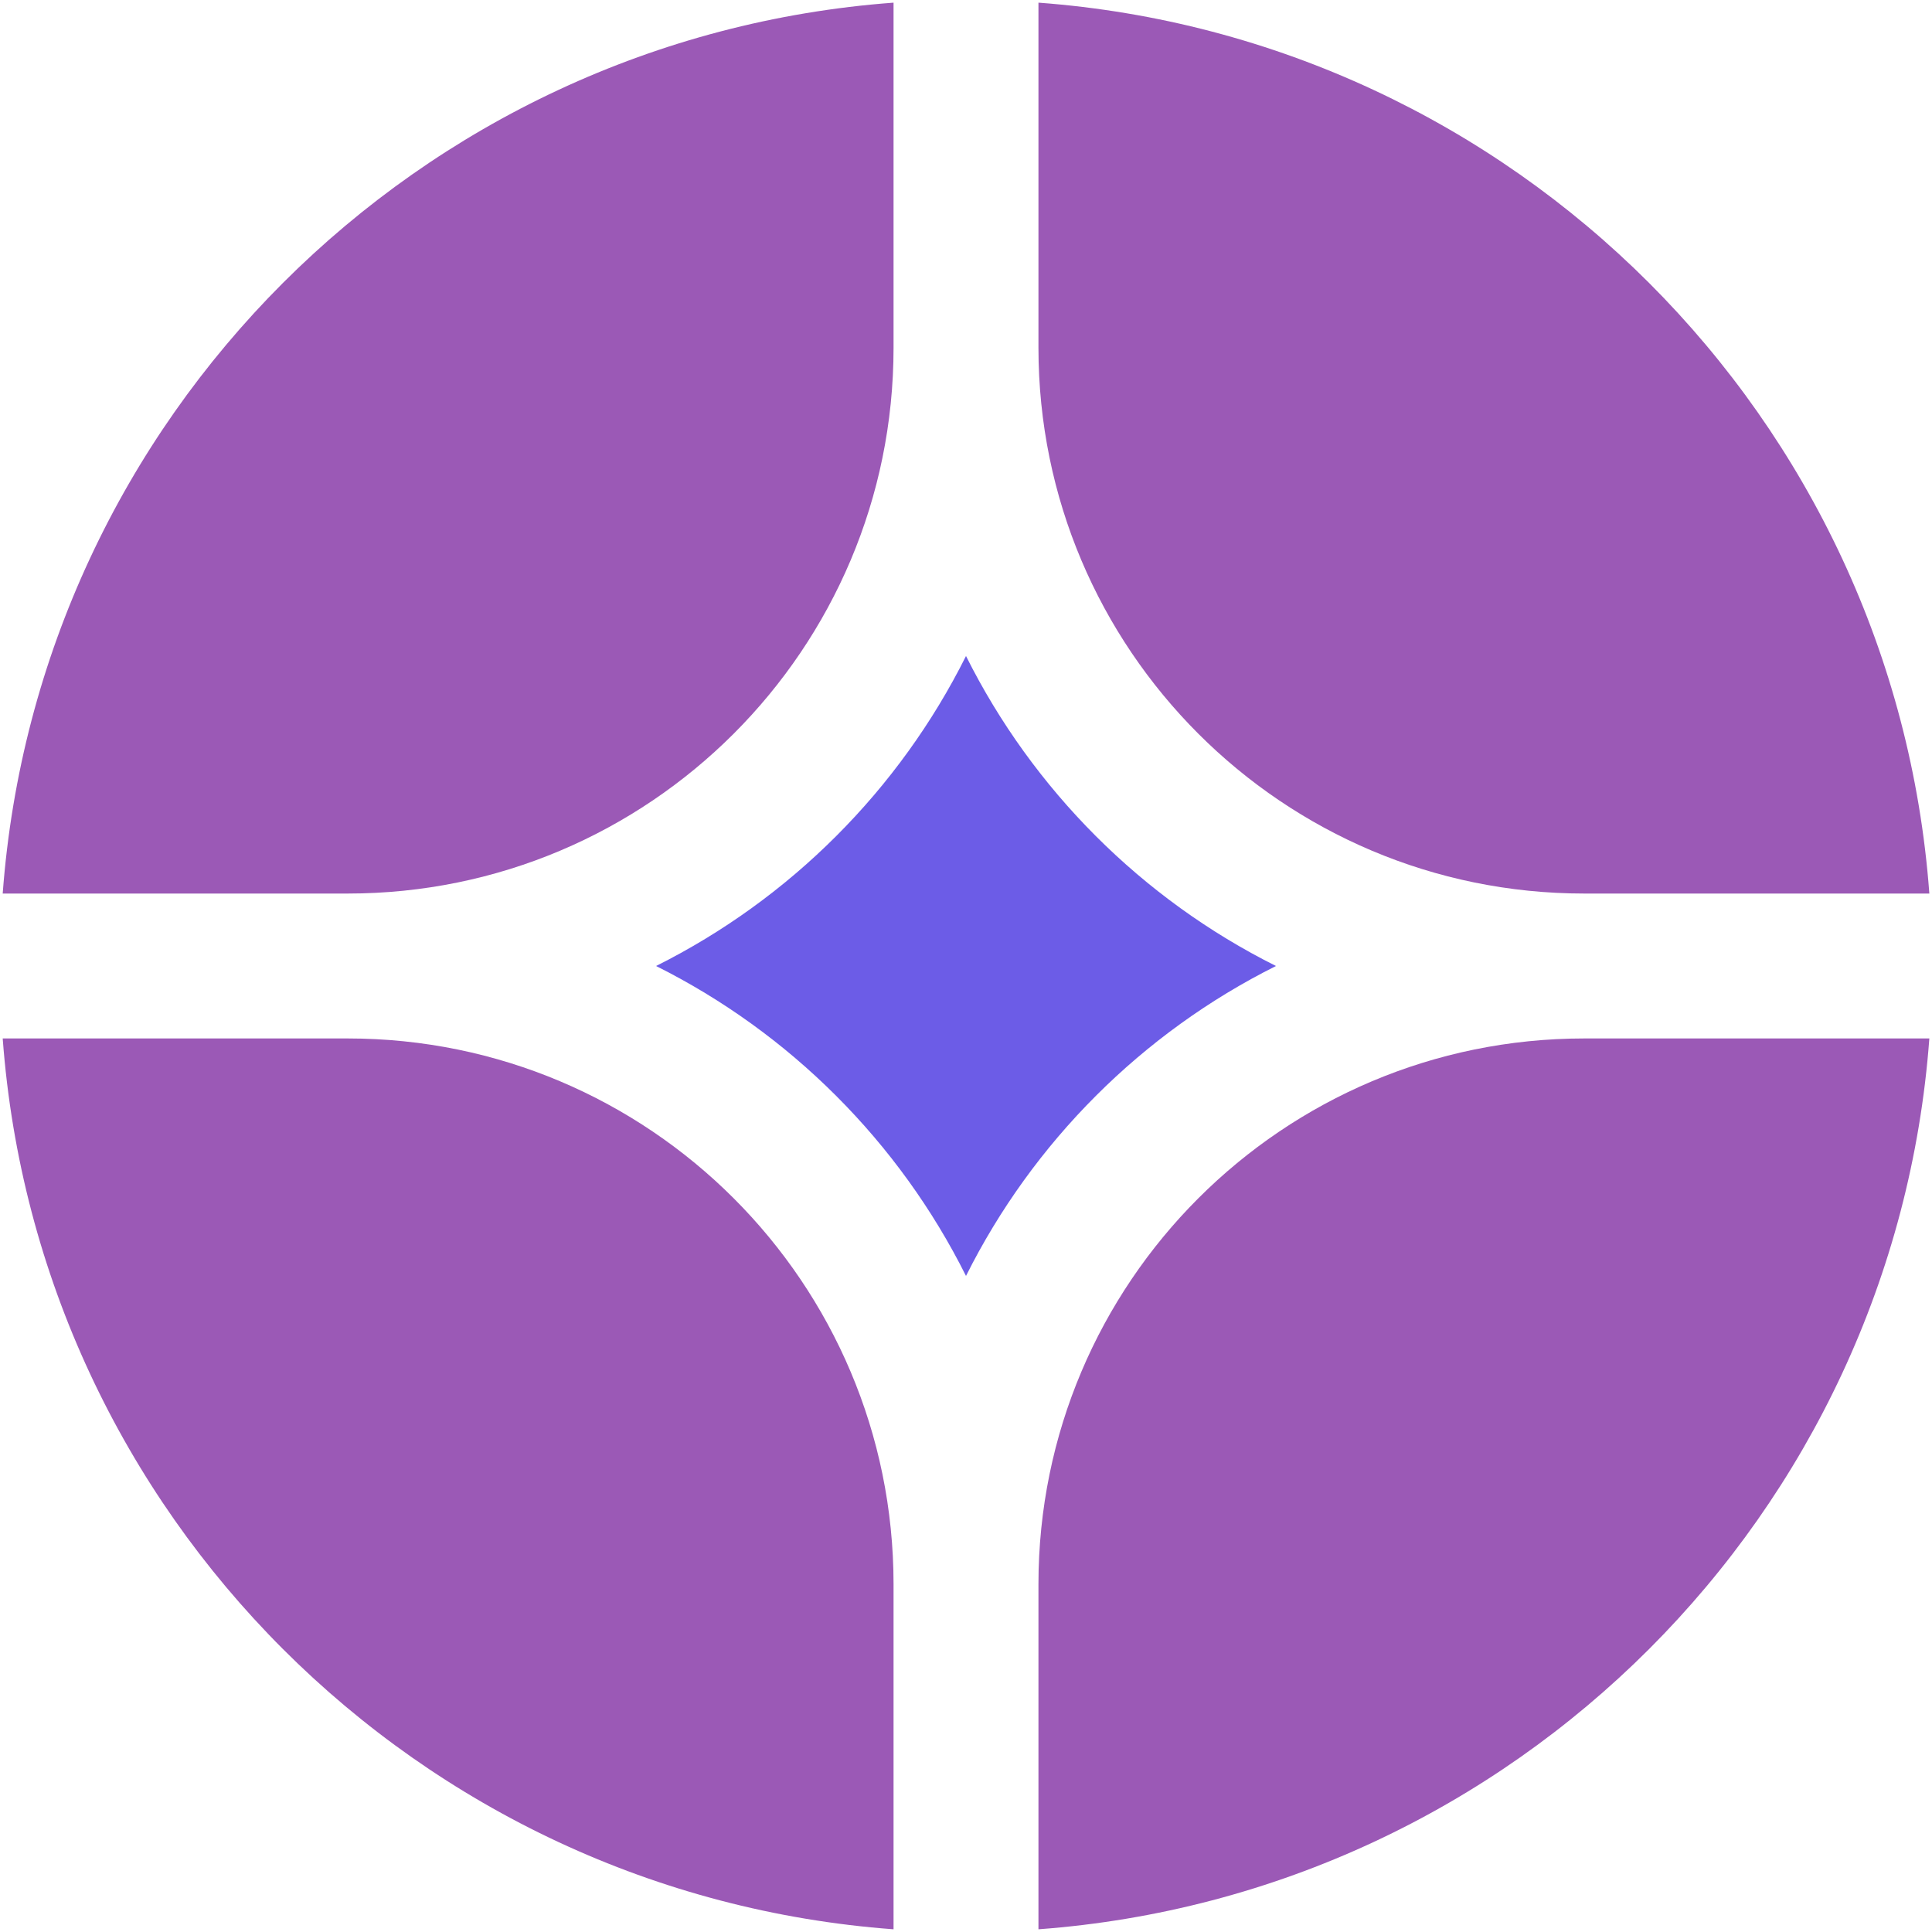 <svg id="logo-89" width="40" height="40" viewBox="0 0 40 40" fill="none" xmlns="http://www.w3.org/2000/svg">
  <style>
    /* Default (light theme) colors */
    .ccustom { fill: #9b59b6; } /* light purple */
    .inner { fill: #6c5ce7; }   /* darker accent */

    /* Dark theme override */
    @media (prefers-color-scheme: dark) {
      .ccustom { fill: #7c3affff; }
      .inner { fill: #7a5dfdff; }
    }
  </style>

  <!-- Outer shapes -->
  <path class="ccustom" d="M39.945 21.5H32.8C26.559 21.5 21.5 26.559 21.5 32.8V39.944C31.35 39.214 39.215 31.35 39.945 21.5Z"></path>
  <path class="ccustom" d="M18.5 39.944V32.8C18.5 26.559 13.441 21.5 7.2 21.5H0.056C0.786 31.35 8.65 39.214 18.5 39.944Z"></path>
  <path class="ccustom" d="M39.945 18.5C39.215 8.65 31.35 0.786 21.5 0.055V7.2C21.5 13.441 26.559 18.5 32.8 18.5H39.945Z"></path>
  <path class="ccustom" d="M18.5 0.055C8.65 0.786 0.786 8.65 0.056 18.5H7.2C13.441 18.5 18.5 13.441 18.5 7.2V0.055Z"></path>

  <!-- Inner shape -->
  <path class="inner" d="M13.583 20C16.355 18.614 18.615 16.355 20 13.582C21.386 16.355 23.645 18.614 26.418 20C23.645 21.385 21.386 23.645 20 26.417C18.615 23.645 16.355 21.385 13.583 20Z"></path>
</svg>
